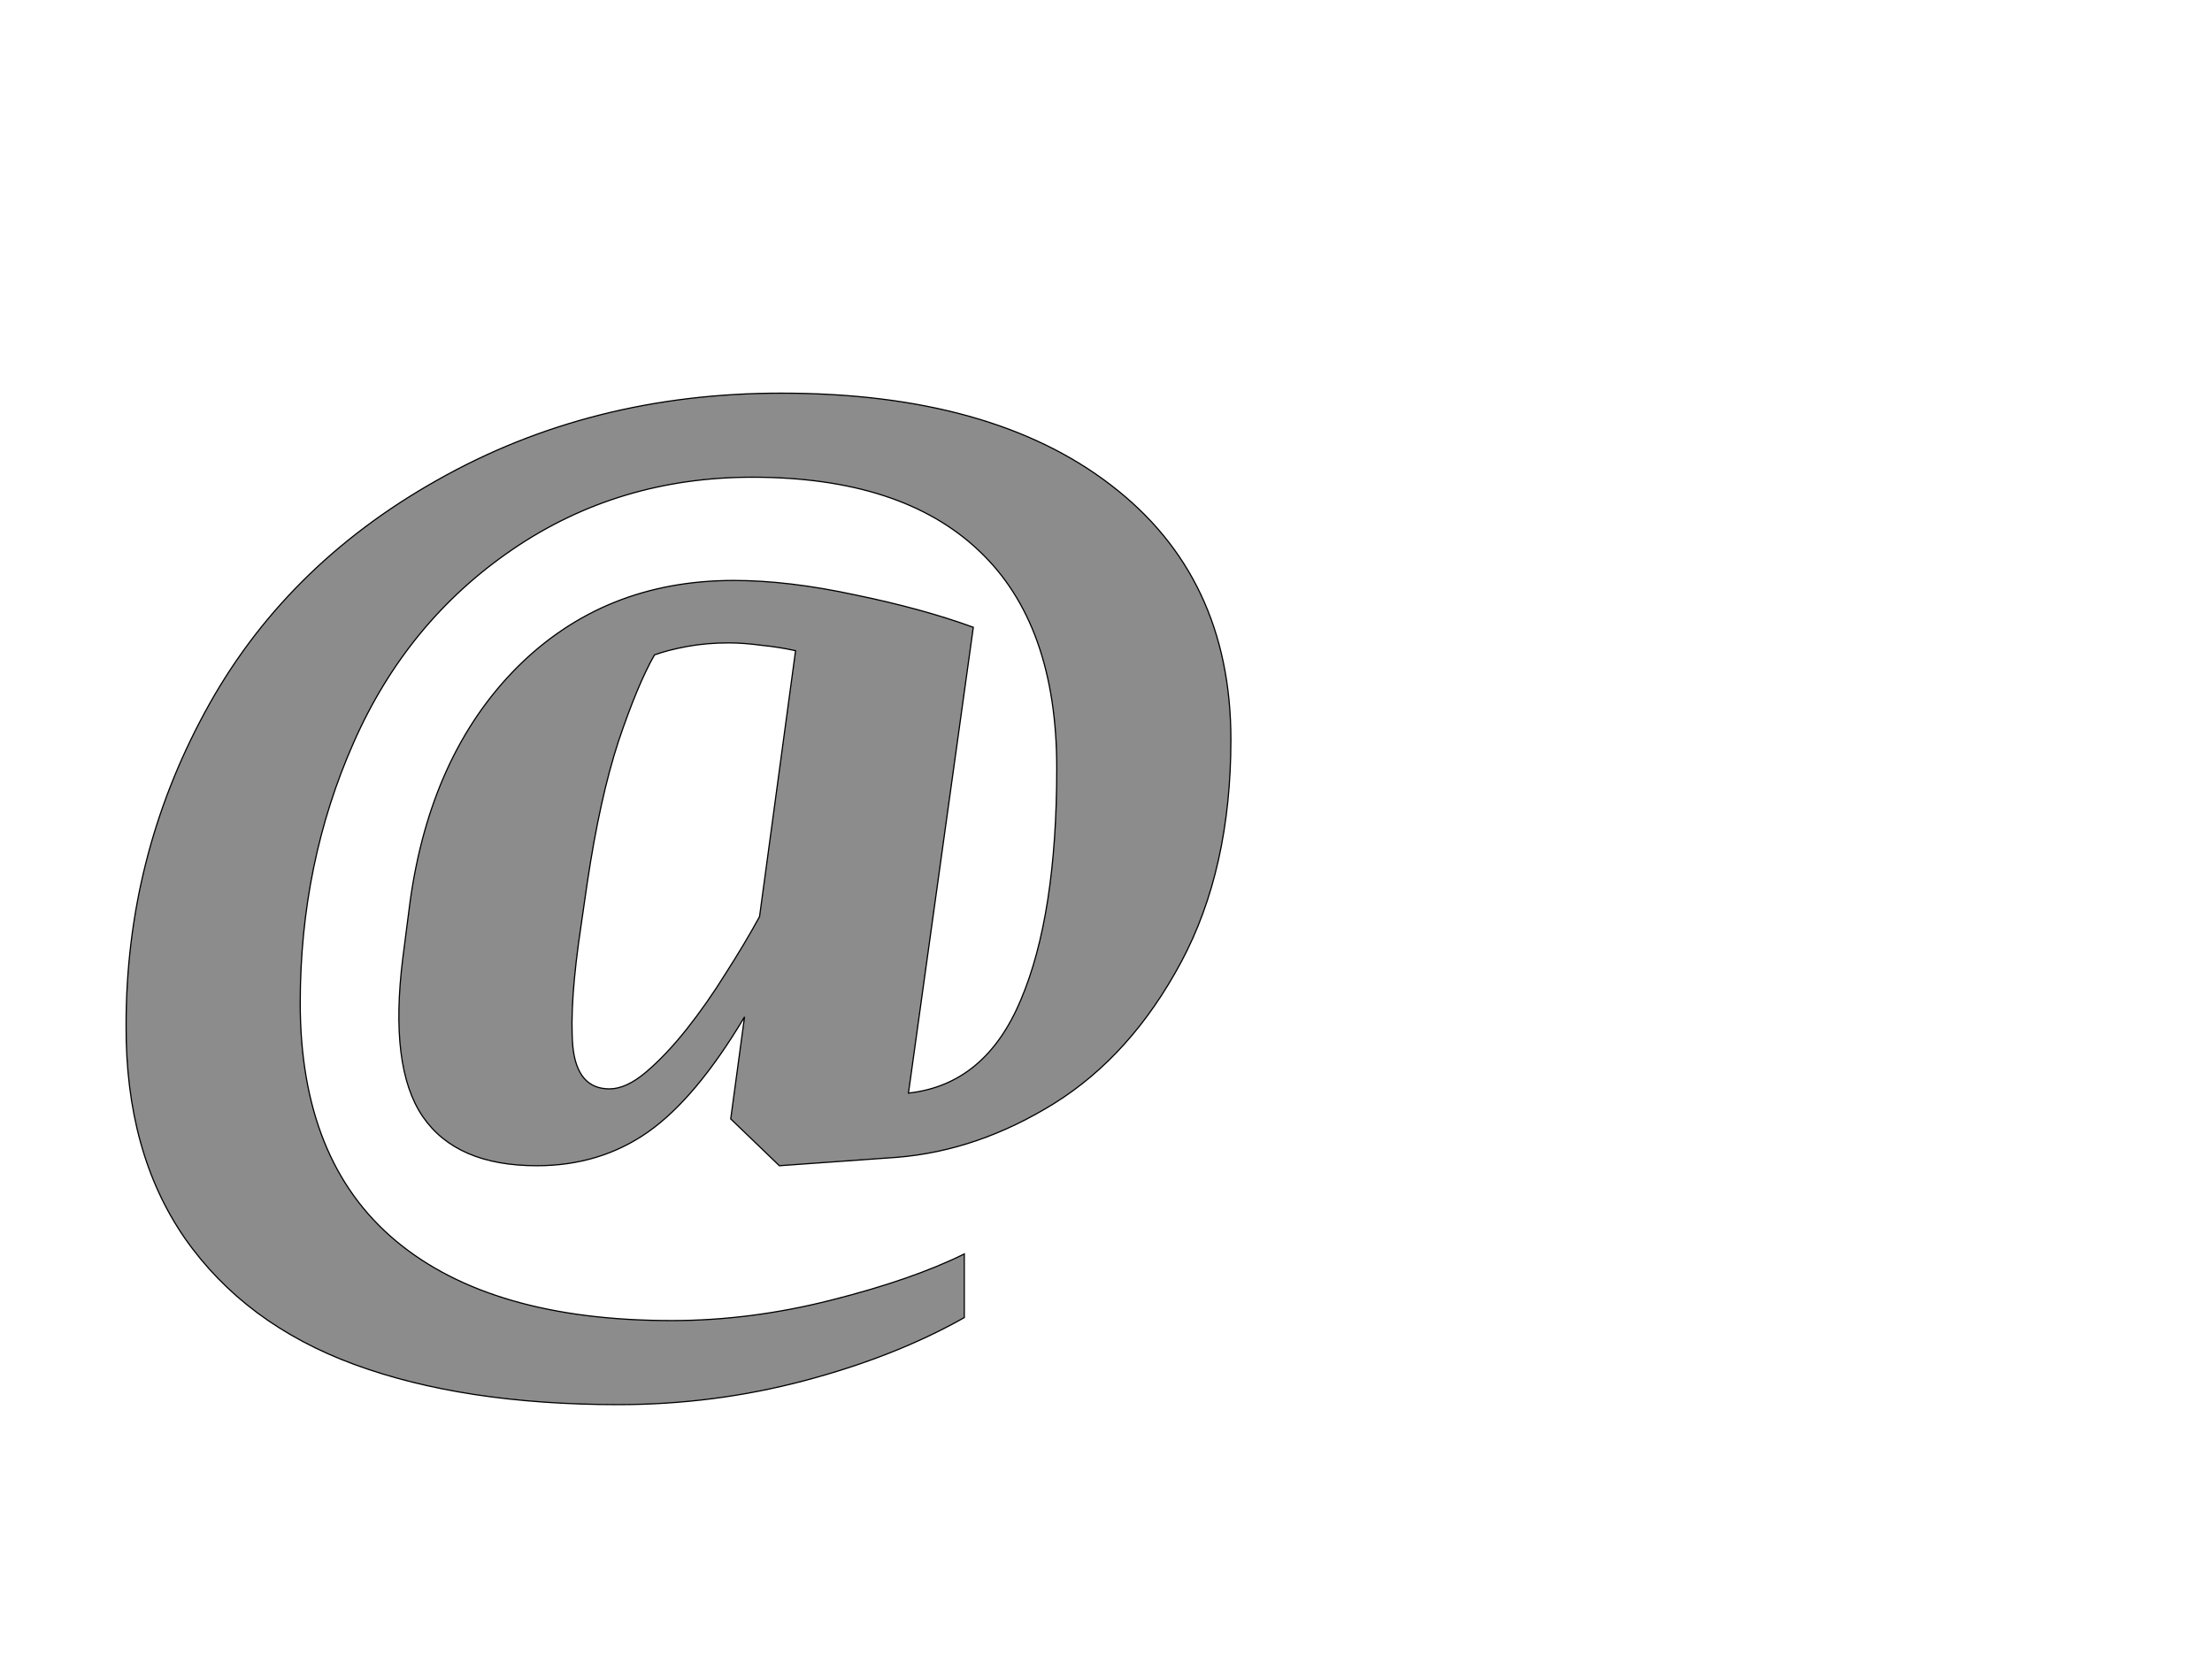 <!--
BEGIN METADATA

BBOX_X_MIN 110
BBOX_Y_MIN -310
BBOX_X_MAX 1950
BBOX_Y_MAX 1375
WIDTH 1841
HEIGHT 1685
H_BEARING_X 109
H_BEARING_Y 1375
H_ADVANCE 2030
V_BEARING_X -906
V_BEARING_Y 555
V_ADVANCE 2795
ORIGIN_X 0
ORIGIN_Y 0

END METADATA
-->

<svg width='3684px' height='2795px' xmlns='http://www.w3.org/2000/svg' version='1.1'>

 <!-- make sure glyph is visible within svg window -->
 <g fill-rule='nonzero'  transform='translate(100 2030)'>

  <!-- draw actual outline using lines and Bezier curves-->
  <path fill='black' stroke='black' fill-opacity='0.45'  stroke-width='2'  d='
 M 868,-490
 Q 848,-358 854,-287
 Q 861,-216 915,-216
 Q 943,-216 976,-244
 Q 1010,-273 1044,-316
 Q 1078,-359 1109,-409
 Q 1141,-459 1165,-503
 L 1225,-946
 Q 1198,-952 1168,-955
 Q 1139,-959 1113,-959
 Q 1077,-959 1044,-953
 Q 1012,-947 990,-939
 Q 962,-890 930,-795
 Q 899,-700 878,-559
 L 868,-490
 Z

 M 1506,165
 Q 1391,230 1240,270
 Q 1089,310 930,310
 Q 672,310 490,243
 Q 308,176 208,33
 Q 109,-110 110,-322
 Q 110,-601 241,-843
 Q 372,-1086 628,-1230
 Q 884,-1375 1201,-1375
 Q 1551,-1375 1750,-1222
 Q 1950,-1069 1950,-798
 Q 1950,-582 1867,-427
 Q 1784,-272 1656,-192
 Q 1529,-113 1394,-102
 L 1198,-88
 L 1117,-166
 L 1140,-336
 Q 1059,-200 979,-144
 Q 899,-88 794,-88
 Q 660,-88 604,-170
 Q 548,-252 571,-435
 L 583,-528
 Q 617,-773 761,-918
 Q 906,-1063 1122,-1063
 Q 1213,-1063 1324,-1039
 Q 1436,-1016 1521,-985
 L 1413,-209
 Q 1541,-223 1600,-364
 Q 1660,-505 1660,-750
 Q 1660,-990 1531,-1112
 Q 1402,-1235 1153,-1235
 Q 930,-1235 754,-1115
 Q 578,-995 489,-793
 Q 400,-592 400,-359
 Q 400,-96 559,37
 Q 718,170 1019,170
 Q 1150,170 1284,136
 Q 1419,102 1506,59
 L 1506,165
 Z

  '/>
 </g>
</svg>
